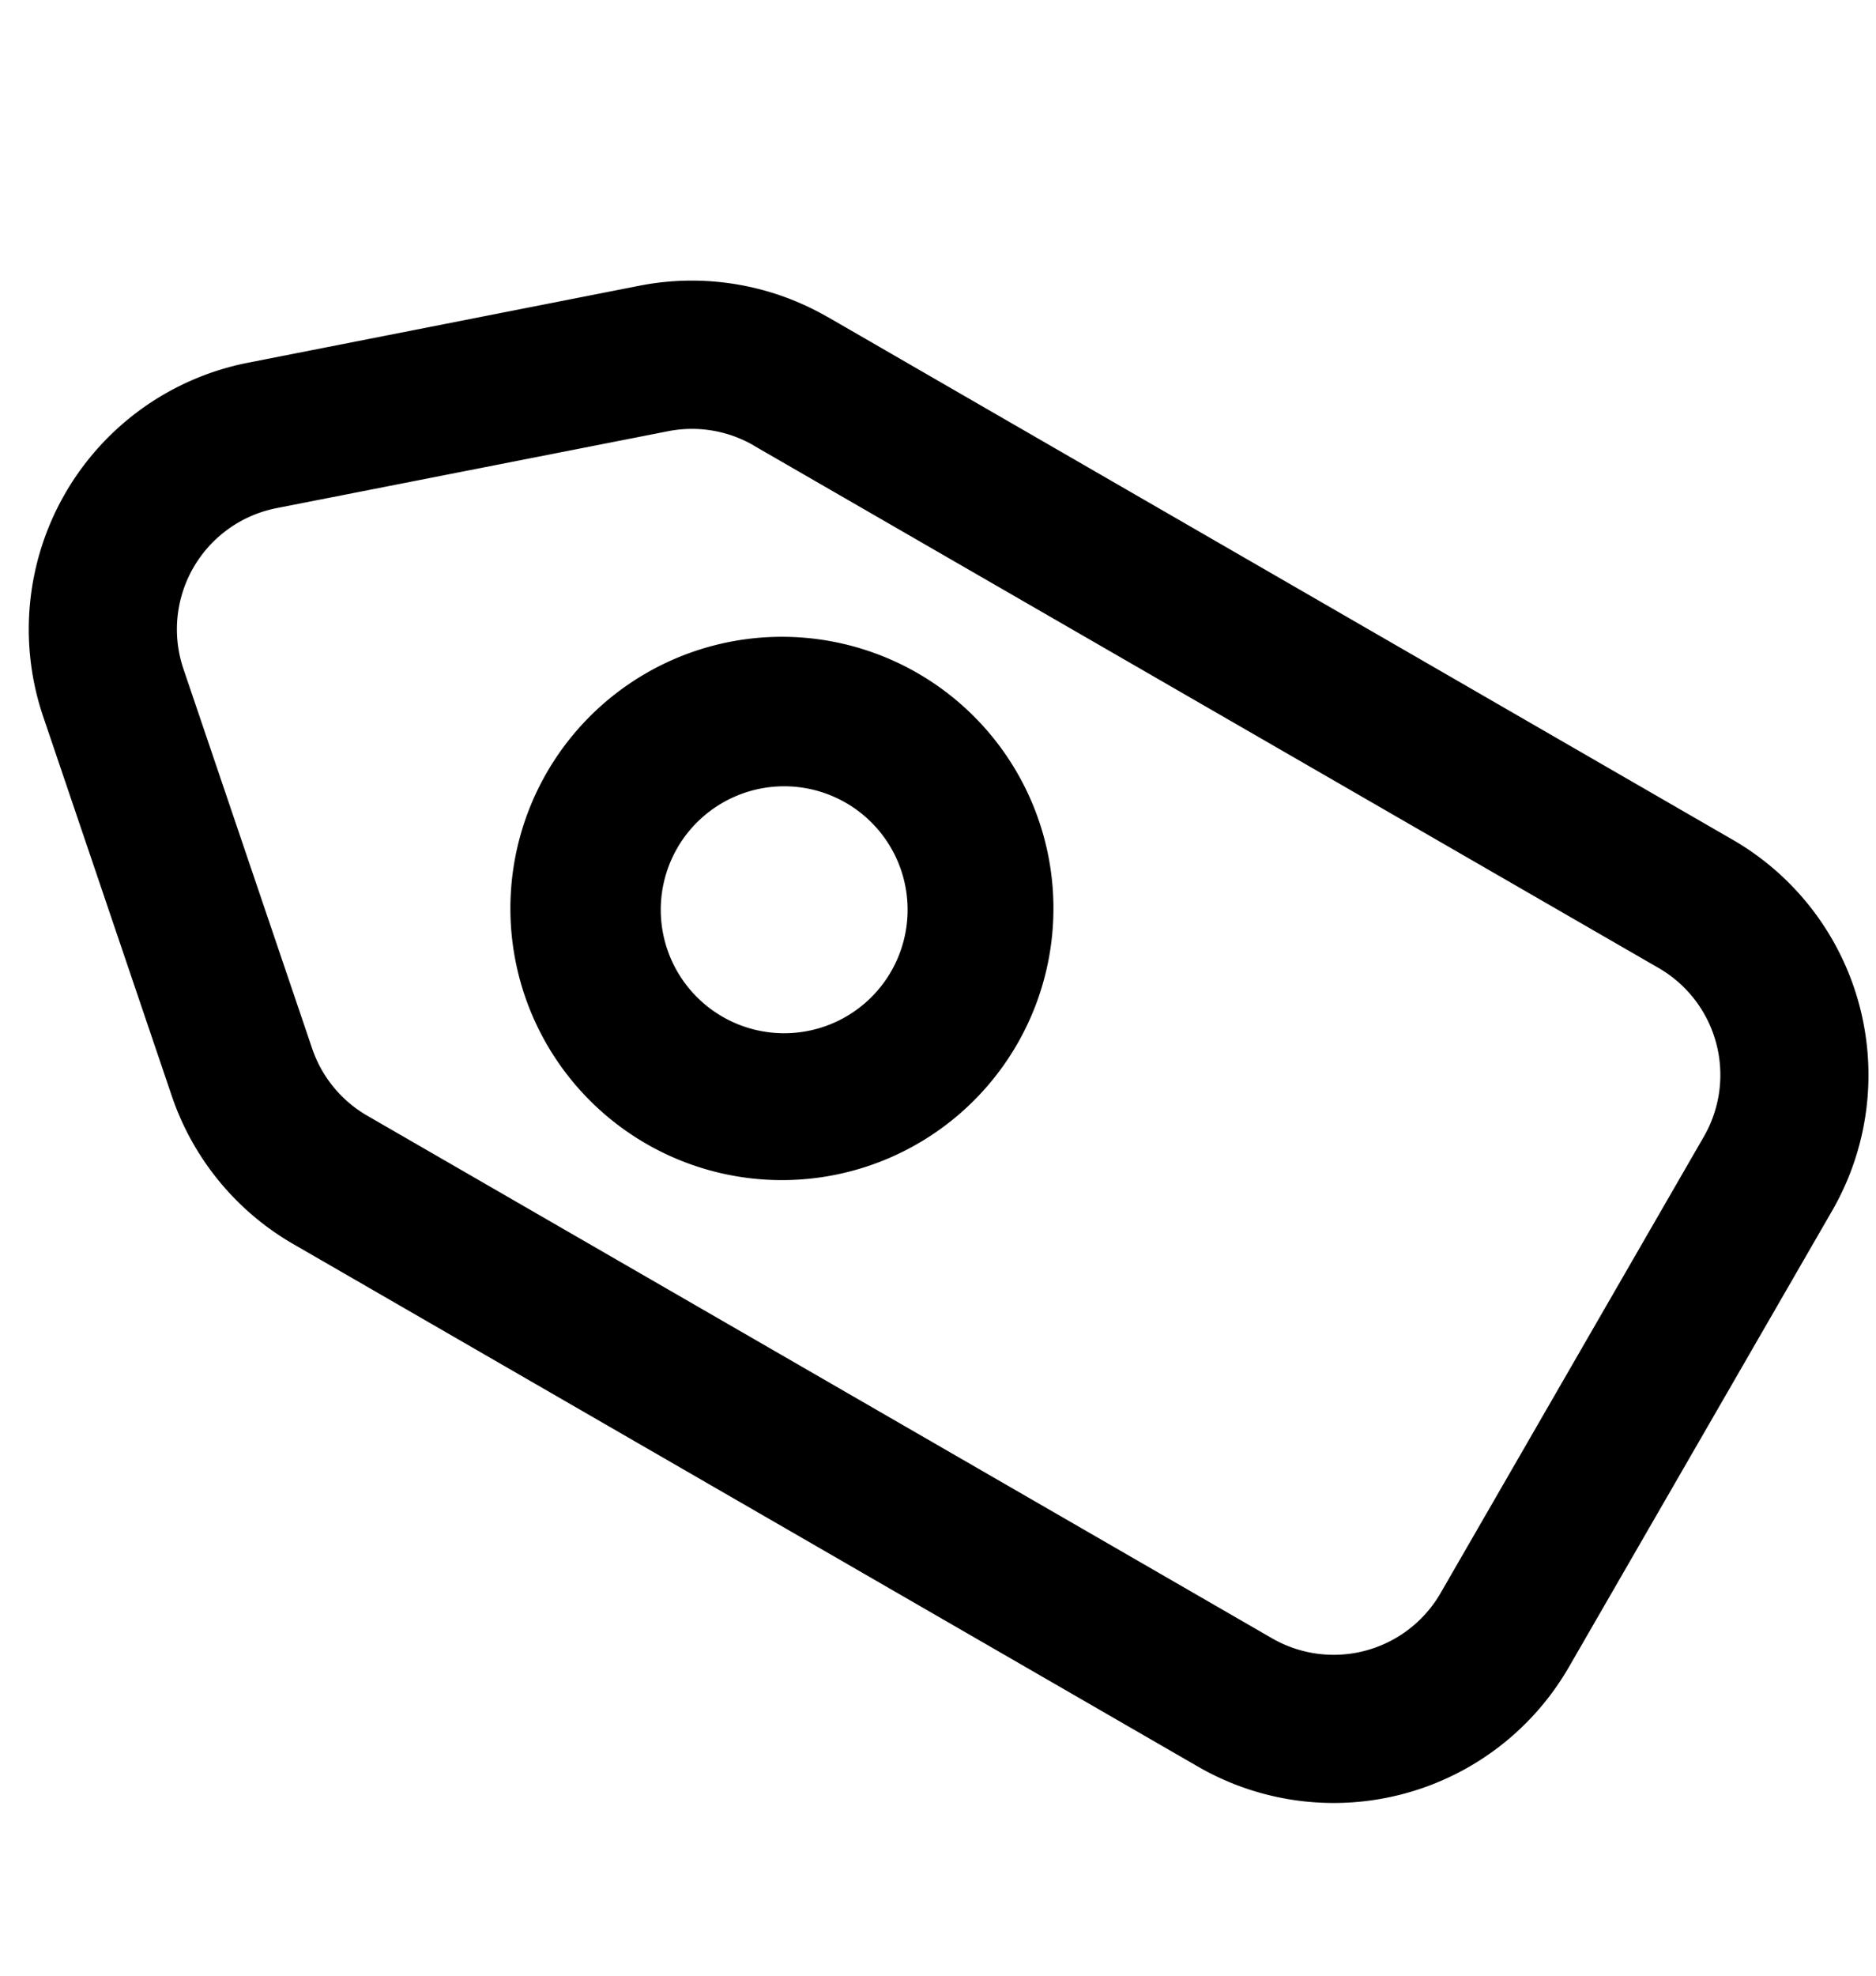 <svg width="19" height="20" xmlns="http://www.w3.org/2000/svg"><path d="M7.633 4.509a1.25 1.25 0 0 0-.866-.144L2.8 5.144a1.25 1.25 0 0 0-.942 1.628l1.303 3.841c.097.287.296.53.558.681l9.163 5.29a1.25 1.25 0 0 0 1.708-.457l2.666-4.62A1.25 1.25 0 0 0 16.8 9.8L7.633 4.51zm.75-1.3l9.166 5.292a2.75 2.75 0 0 1 1.006 3.757l-2.666 4.619a2.75 2.75 0 0 1-3.757 1.006l-9.163-5.29a2.75 2.75 0 0 1-1.229-1.498L.437 7.253a2.75 2.75 0 0 1 2.074-3.581l3.967-.78a2.75 2.75 0 0 1 1.905.318zM6.56 11.587a2.75 2.75 0 1 1 2.75-4.763 2.75 2.75 0 0 1-2.75 4.763zm.75-1.299a1.25 1.25 0 1 0 1.25-2.165 1.25 1.25 0 0 0-1.25 2.165z"/></svg>